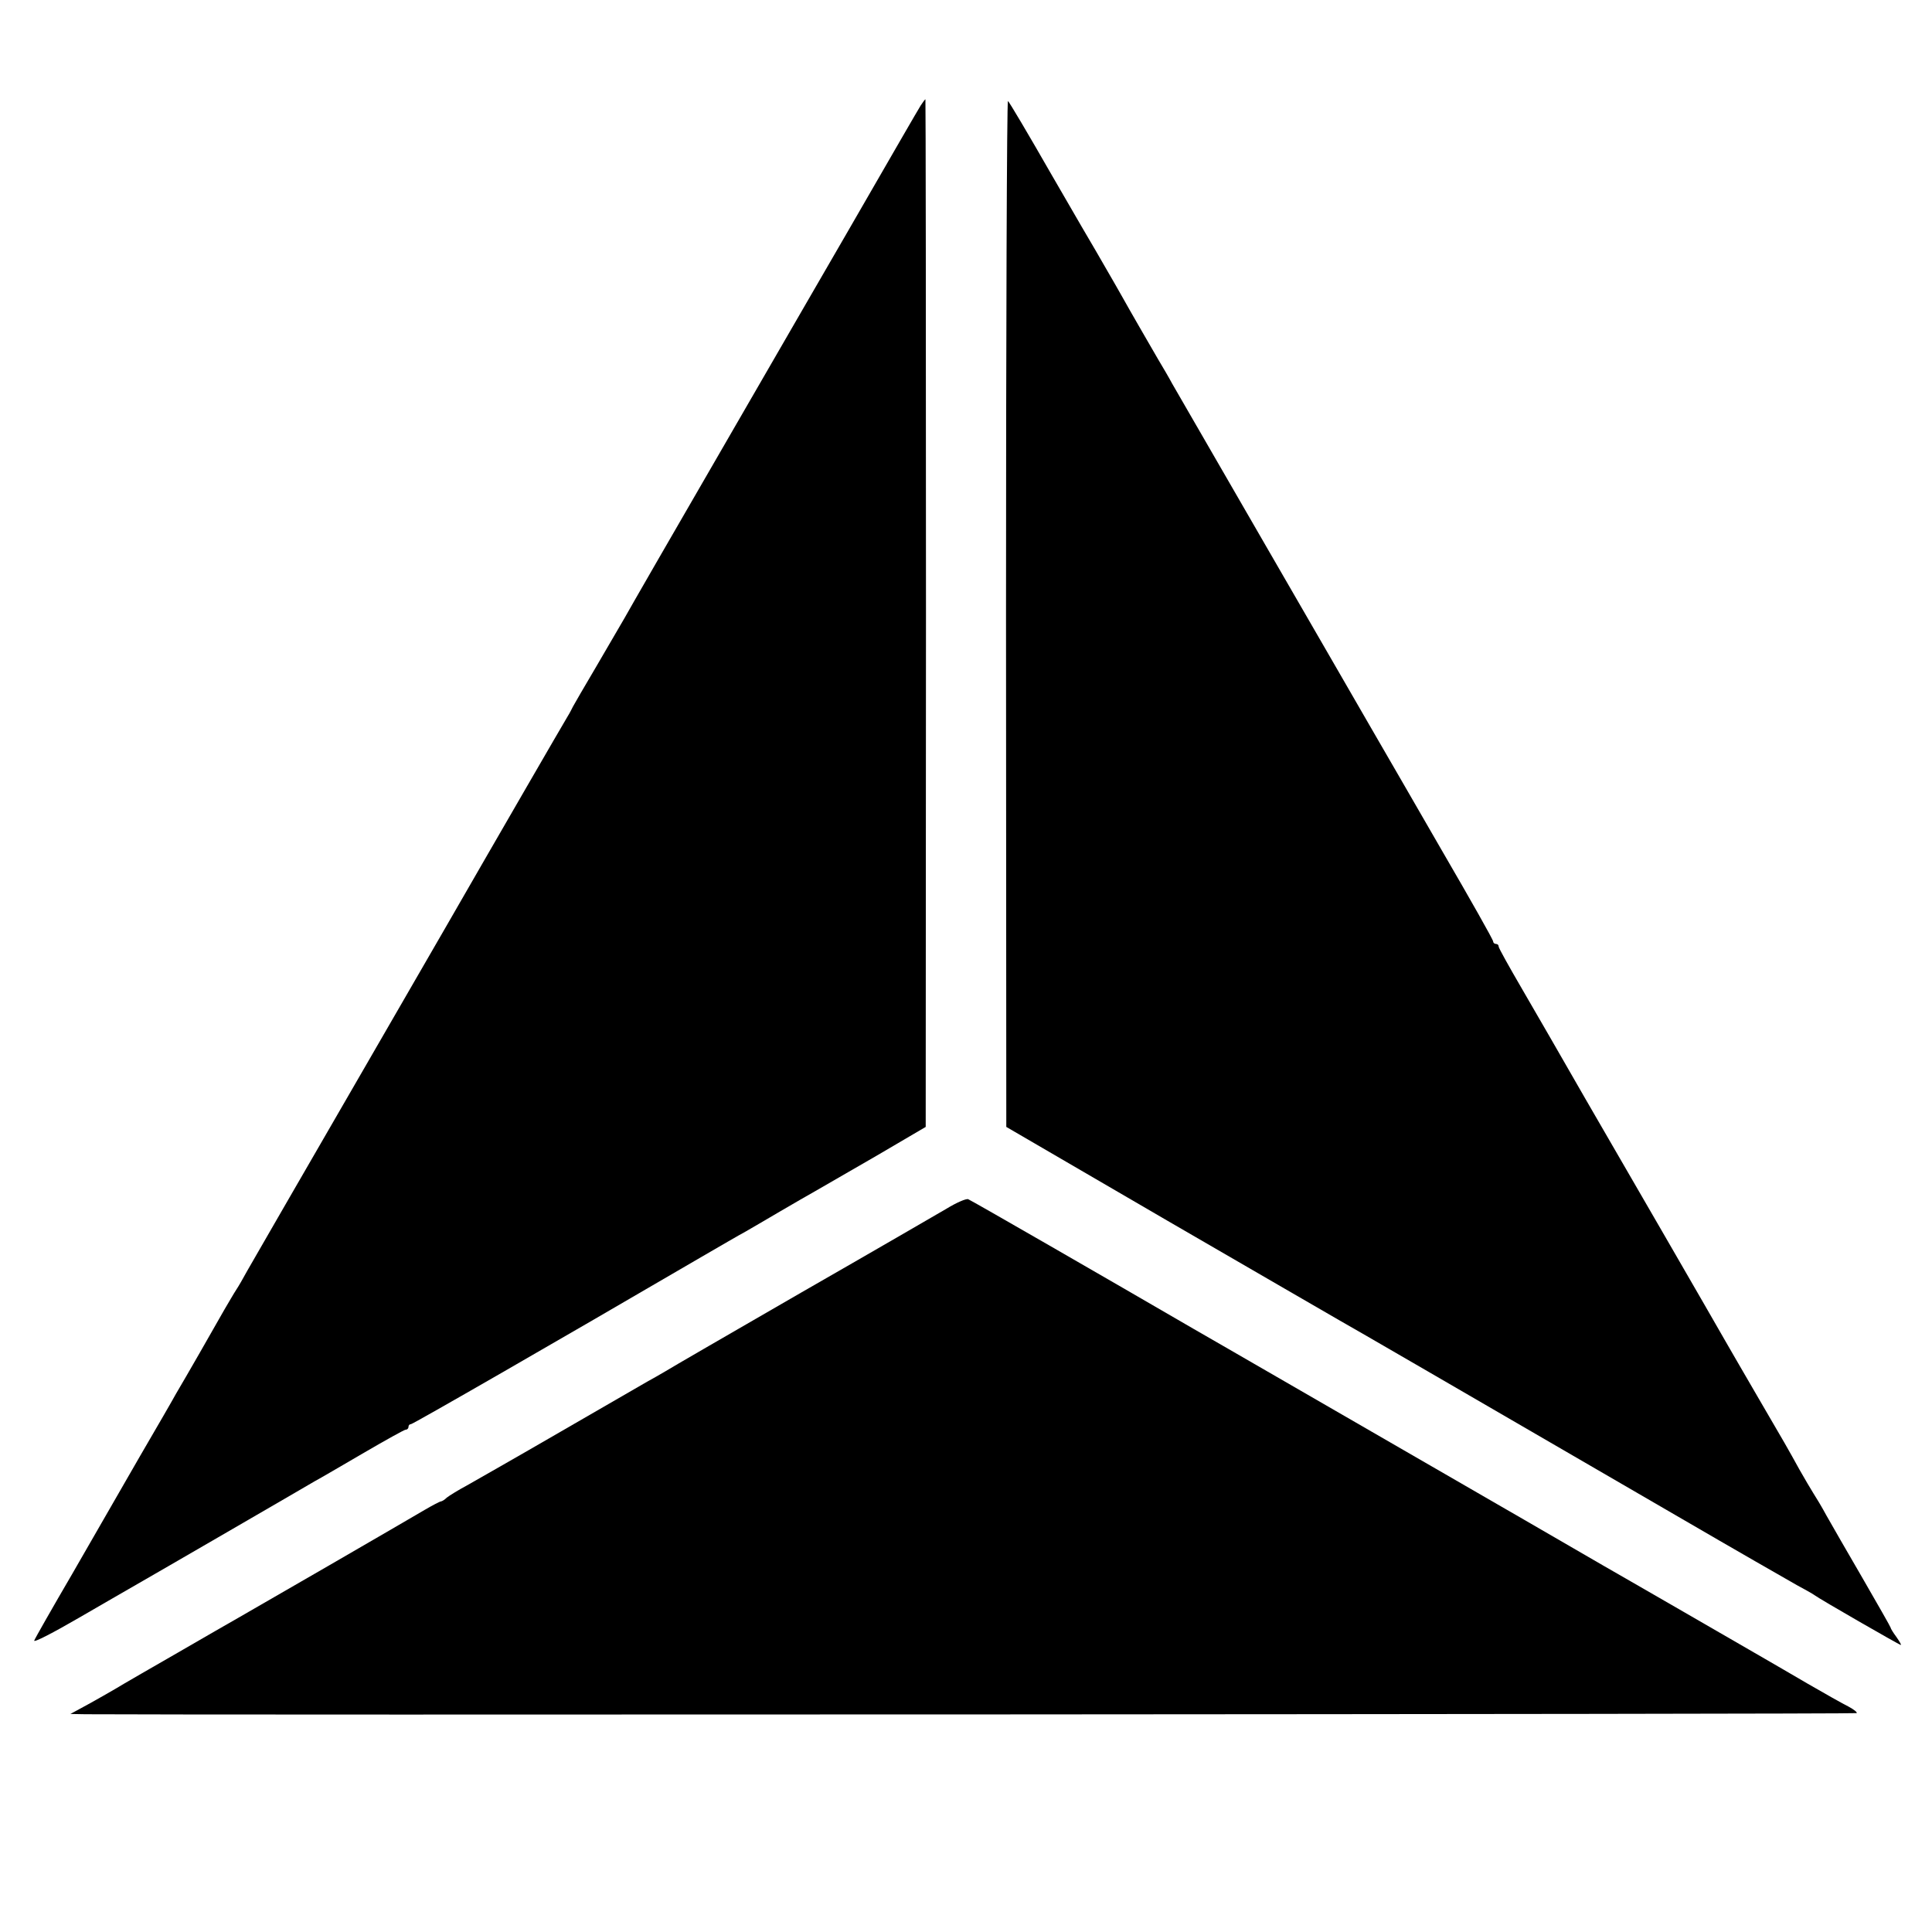 <?xml version="1.0" standalone="no"?>
<!DOCTYPE svg PUBLIC "-//W3C//DTD SVG 20010904//EN"
 "http://www.w3.org/TR/2001/REC-SVG-20010904/DTD/svg10.dtd">
<svg version="1.0" xmlns="http://www.w3.org/2000/svg"
 width="700pt" height="700pt" viewBox="0 0 700 700"
 preserveAspectRatio="xMidYMid meet">
<g transform="translate(0,700) scale(0.1,-0.1)"
fill="#000000" stroke="none">
<path d="M3336 6618 c-13 -21 -84 -144 -268 -463 -41 -71 -234 -404 -428 -740
-194 -335 -364 -630 -377 -654 -14 -24 -60 -103 -102 -175 -43 -73 -81 -138
-85 -146 -4 -8 -12 -24 -19 -35 -20 -33 -280 -483 -303 -523 -11 -20 -203
-352 -426 -738 -223 -385 -417 -722 -432 -748 -14 -26 -32 -57 -40 -69 -8 -12
-27 -45 -43 -72 -32 -57 -149 -261 -176 -306 -9 -17 -68 -119 -131 -227 -62
-108 -172 -299 -244 -424 -73 -125 -135 -234 -138 -242 -3 -9 70 29 163 83 92
53 188 109 213 123 25 14 171 99 325 188 154 89 296 172 315 183 19 10 99 57
178 103 79 46 147 84 152 84 6 0 10 5 10 10 0 6 4 10 9 10 7 0 520 295 1051
605 69 40 141 82 160 92 19 11 76 44 125 73 50 29 108 63 130 75 22 13 121 70
220 127 l179 105 1 1861 c0 1024 -1 1862 -2 1862 -2 0 -9 -10 -17 -22z"/>
<path d="M3645 4778 l1 -1861 584 -340 c322 -187 603 -349 625 -362 38 -21
412 -238 1225 -710 206 -120 400 -231 430 -248 30 -16 60 -33 65 -37 15 -12
307 -180 312 -180 3 0 -5 13 -16 29 -12 16 -21 31 -21 34 0 2 -46 83 -101 178
-56 96 -115 199 -132 229 -16 30 -38 66 -47 80 -9 14 -31 52 -50 85 -43 78
-51 92 -155 270 -48 83 -99 170 -113 195 -14 25 -114 198 -222 385 -236 407
-386 667 -413 715 -11 19 -57 99 -103 178 -46 79 -84 147 -84 152 0 6 -4 10
-10 10 -5 0 -10 4 -10 9 0 6 -82 151 -182 323 -99 172 -215 372 -256 443 -41
72 -217 375 -390 675 -173 300 -324 561 -335 580 -10 19 -34 60 -52 90 -33 57
-98 169 -132 230 -28 50 -82 142 -92 160 -5 8 -78 133 -161 277 -83 145 -154
265 -158 267 -4 2 -7 -833 -7 -1856z"/>
<path d="M3430 2621 c-36 -21 -272 -158 -525 -303 -253 -146 -476 -275 -495
-287 -19 -11 -48 -28 -65 -37 -16 -9 -158 -91 -315 -182 -157 -91 -310 -178
-340 -195 -30 -16 -62 -36 -71 -43 -8 -8 -18 -14 -22 -14 -3 0 -30 -14 -59
-31 -29 -17 -185 -108 -346 -201 -161 -93 -310 -179 -331 -191 -21 -12 -119
-68 -217 -125 -99 -57 -186 -107 -194 -112 -24 -15 -122 -71 -160 -91 l-35
-19 55 -1 c339 -3 6413 0 6417 4 3 3 -11 14 -30 24 -20 10 -86 47 -148 83 -62
36 -130 76 -153 89 -23 13 -156 90 -296 171 -140 81 -271 156 -290 167 -19 11
-150 87 -290 168 -831 480 -1039 600 -1070 618 -19 11 -75 43 -125 72 -315
183 -806 466 -817 470 -7 3 -42 -12 -78 -34z"/>
</g>
</svg>
